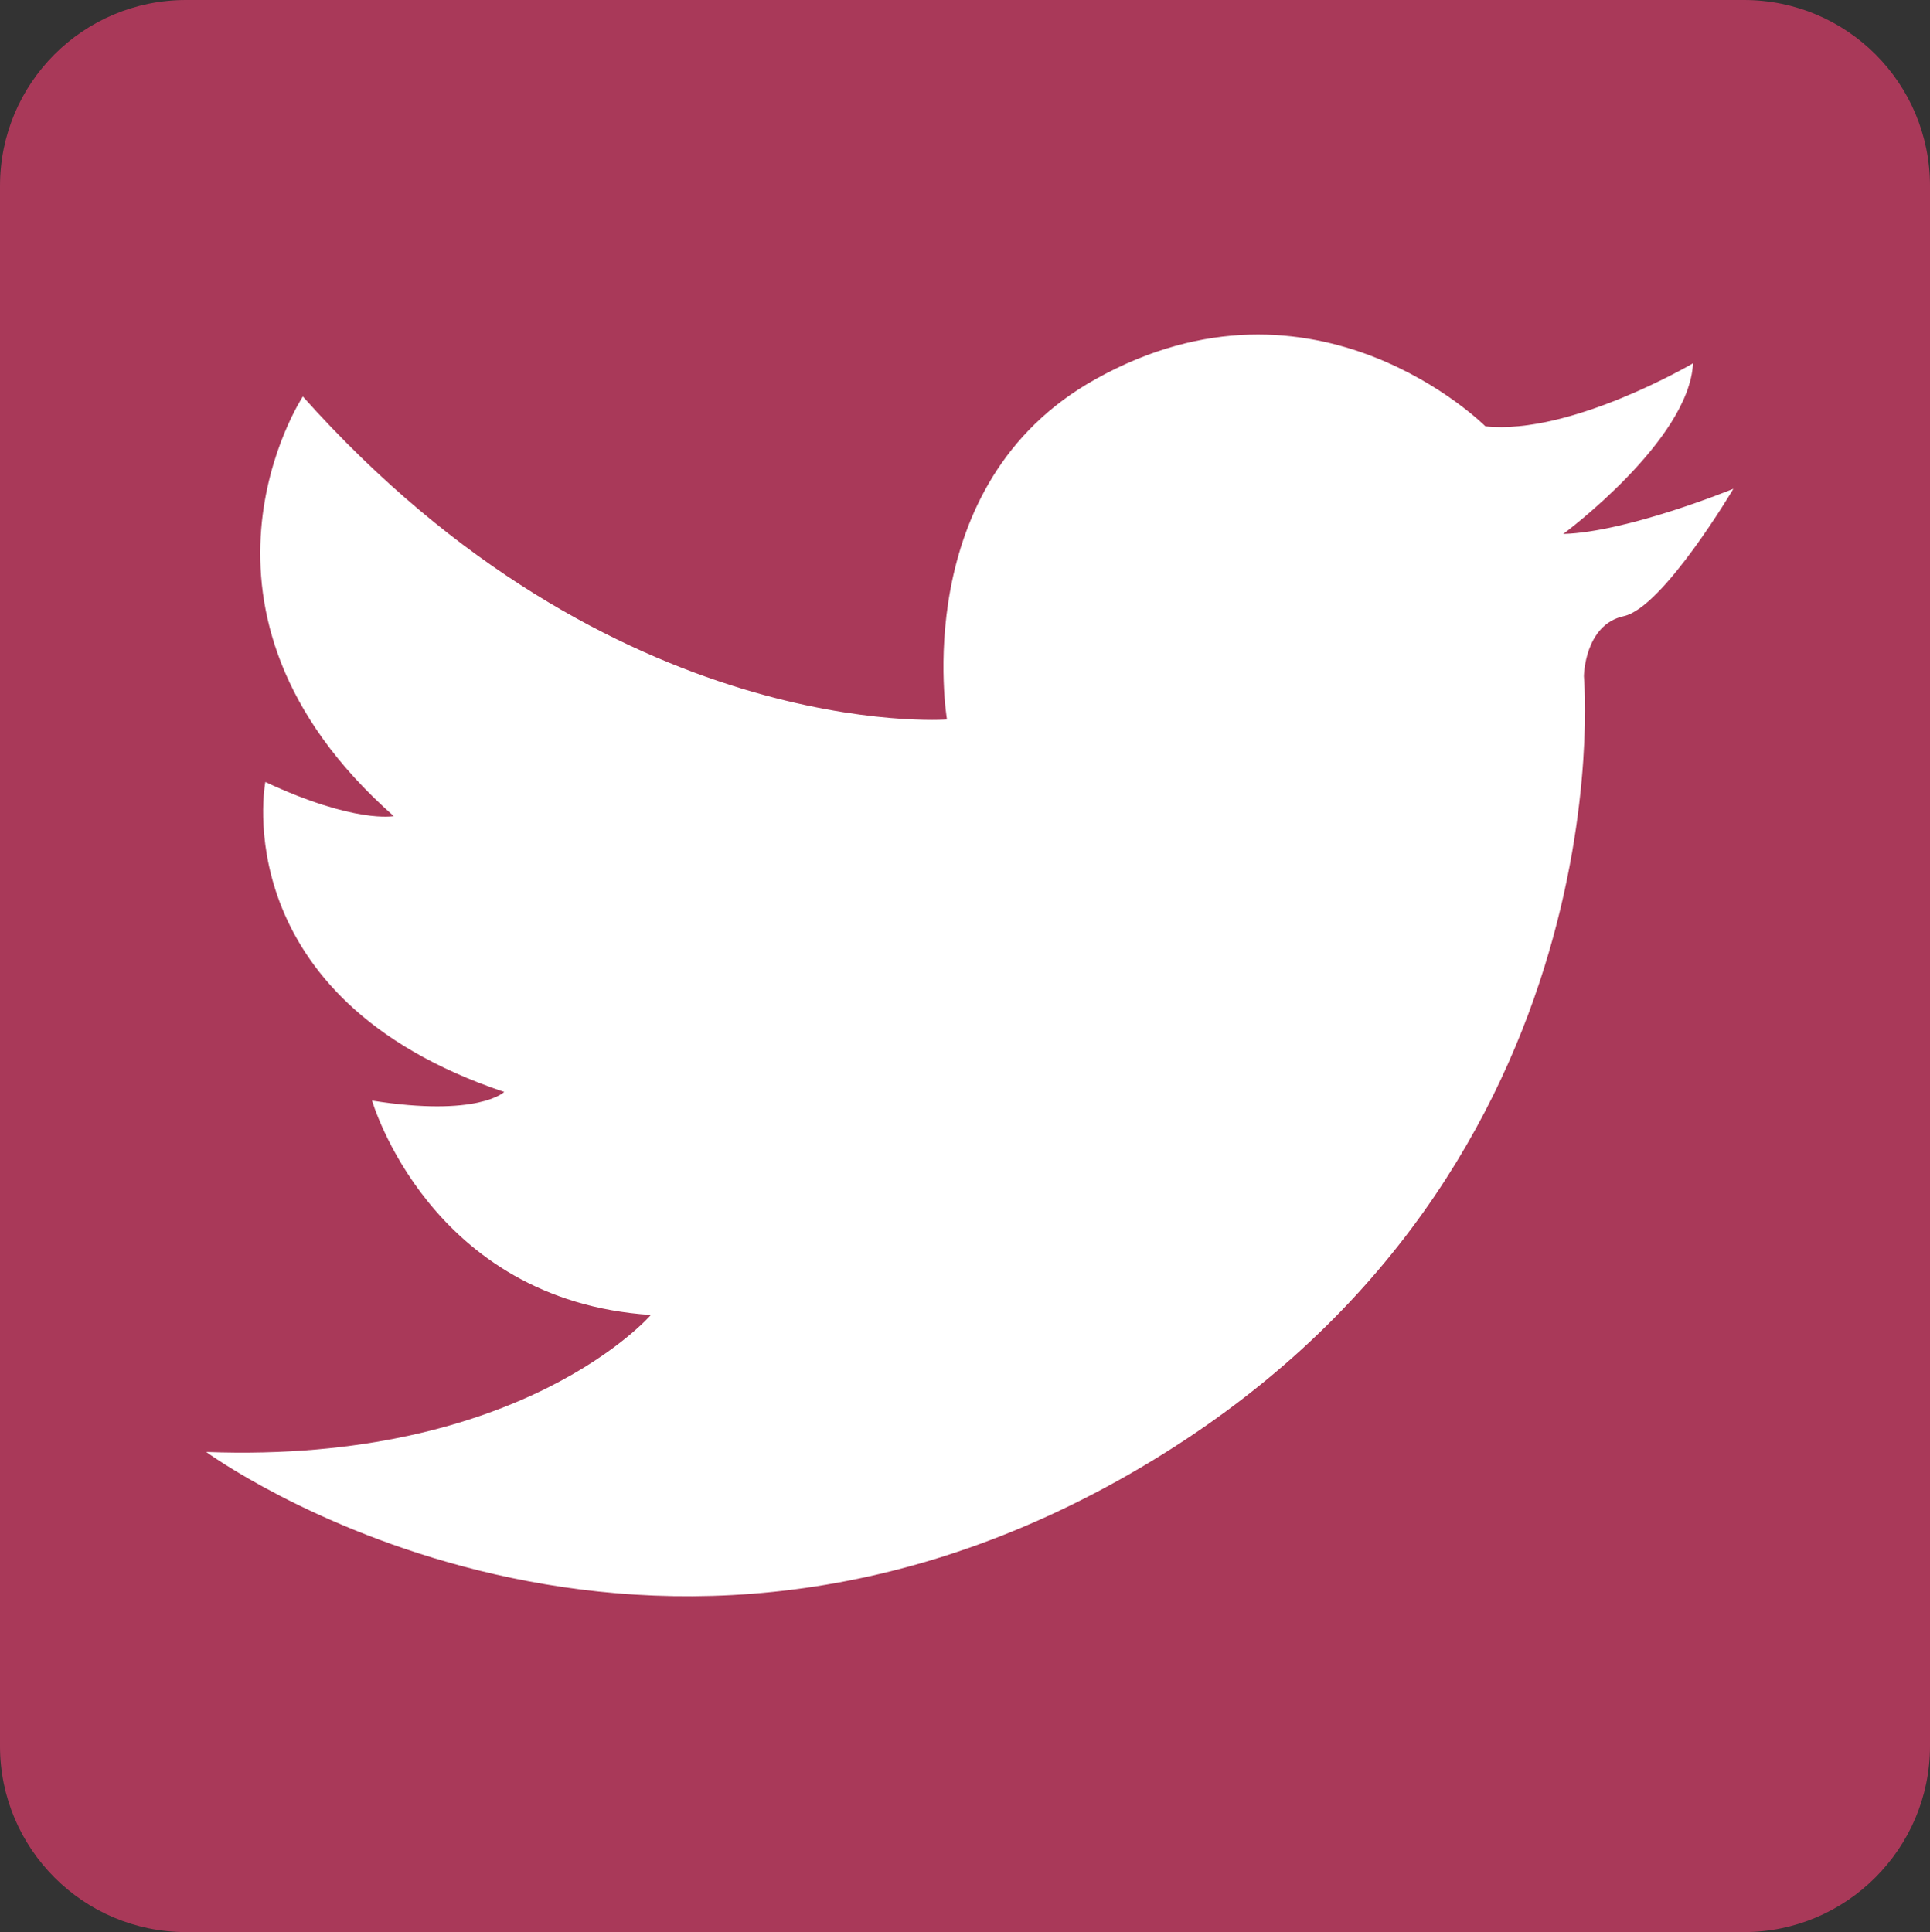<?xml version="1.0" encoding="utf-8"?>
<!-- Generator: Adobe Illustrator 19.1.0, SVG Export Plug-In . SVG Version: 6.00 Build 0)  -->
<!DOCTYPE svg PUBLIC "-//W3C//DTD SVG 1.1//EN" "http://www.w3.org/Graphics/SVG/1.1/DTD/svg11.dtd">
<svg version="1.1" id="Layer_1" xmlns="http://www.w3.org/2000/svg" xmlns:xlink="http://www.w3.org/1999/xlink" x="0px" y="0px"
	 viewBox="0 0 401.5 402" enable-background="new 0 0 401.5 402" xml:space="preserve">
<rect x="0" y="0" width="401.5" height="402" fill="#333333" stroke="none"/>
<path fill="#A93959" d="M362.8,402H38.7C17.3,402,0,384.6,0,363.3V38.7C0,17.3,17.3,0,38.7,0h324.1c21.4,0,38.7,17.3,38.7,38.7
	v324.6C401.5,384.6,384.1,402,362.8,402z"/>
<path fill="#FFFFFF" d="M197,149.7c0,0-69.4,5.2-134-67.2c0,0-29.4,44.6,18.9,87.3c0,0-8.1,1.6-26.7-7.1c0,0-8.7,44.9,49.7,64.5
	c0,0-5.4,5.3-27.5,1.8c0,0,12,41.6,58,44.6c0,0-26.7,31-92.5,28.5c0,0,87.7,64.3,191.9,4.7s94.7-166.1,94.7-166.1s0.1-10.7,8.3-12.5
	c8.2-1.8,22.8-26.5,22.8-26.5s-21.9,9-35.4,9.4c0,0,26.2-19.4,27-35.5c0,0-25.5,15-43.2,13.1c0,0-35.3-35.4-81.1-9.8
	C188.7,100.7,197,149.7,197,149.7z"/>
</svg>
